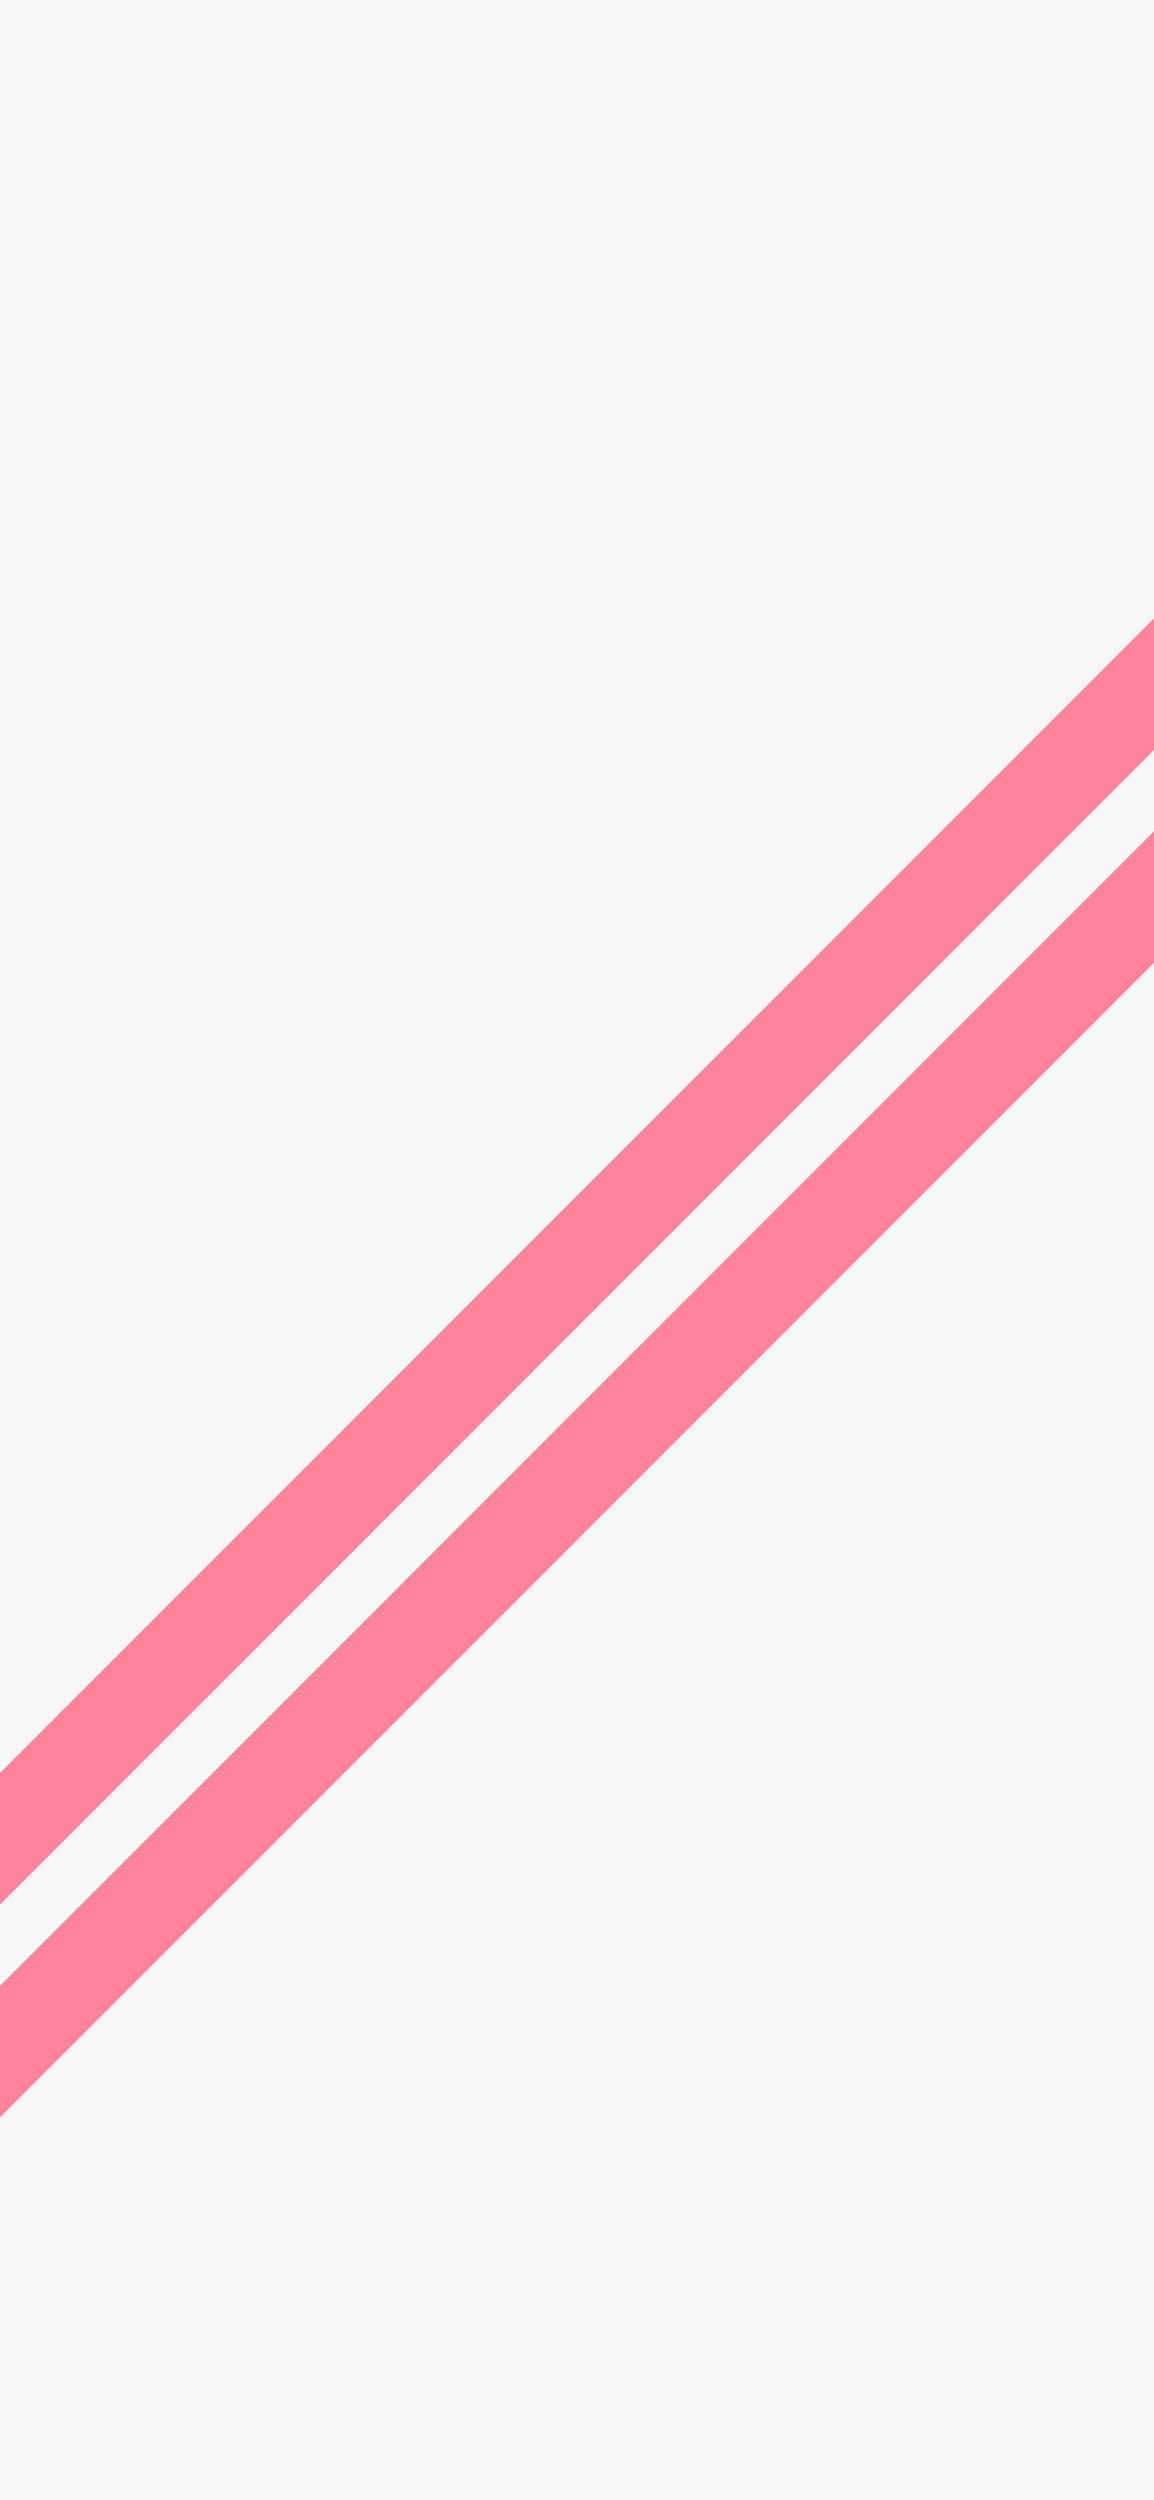 <?xml version="1.0" encoding="UTF-8" standalone="no"?>
<!DOCTYPE svg PUBLIC "-//W3C//DTD SVG 1.1//EN" "http://www.w3.org/Graphics/SVG/1.1/DTD/svg11.dtd">
<svg width="100%" height="100%" viewBox="0 0 1125 2436" version="1.1" xmlns="http://www.w3.org/2000/svg" xmlns:xlink="http://www.w3.org/1999/xlink" xml:space="preserve" xmlns:serif="http://www.serif.com/" style="fill-rule:evenodd;clip-rule:evenodd;stroke-linejoin:round;stroke-miterlimit:2;">
    <rect x="0" y="0" width="1125" height="2436" style="fill:rgb(247,247,247);"/>
    <rect id="Artboard1" x="0" y="0" width="1125" height="2436" style="fill:none;"/>
    <clipPath id="_clip1">
        <rect id="Artboard11" serif:id="Artboard1" x="0" y="0" width="1125" height="2436"/>
    </clipPath>
    <g clip-path="url(#_clip1)">
        <g transform="matrix(0.354,0.354,-0.981,0.981,1763.55,-306.154)">
            <rect x="381.425" y="600.488" width="181.075" height="1711.7" style="fill:rgb(255,131,154);"/>
        </g>
        <g transform="matrix(0.354,0.354,-0.981,0.981,1763.55,-98.769)">
            <rect x="381.425" y="600.488" width="181.075" height="1711.7" style="fill:rgb(255,131,154);"/>
        </g>
    </g>
</svg>
